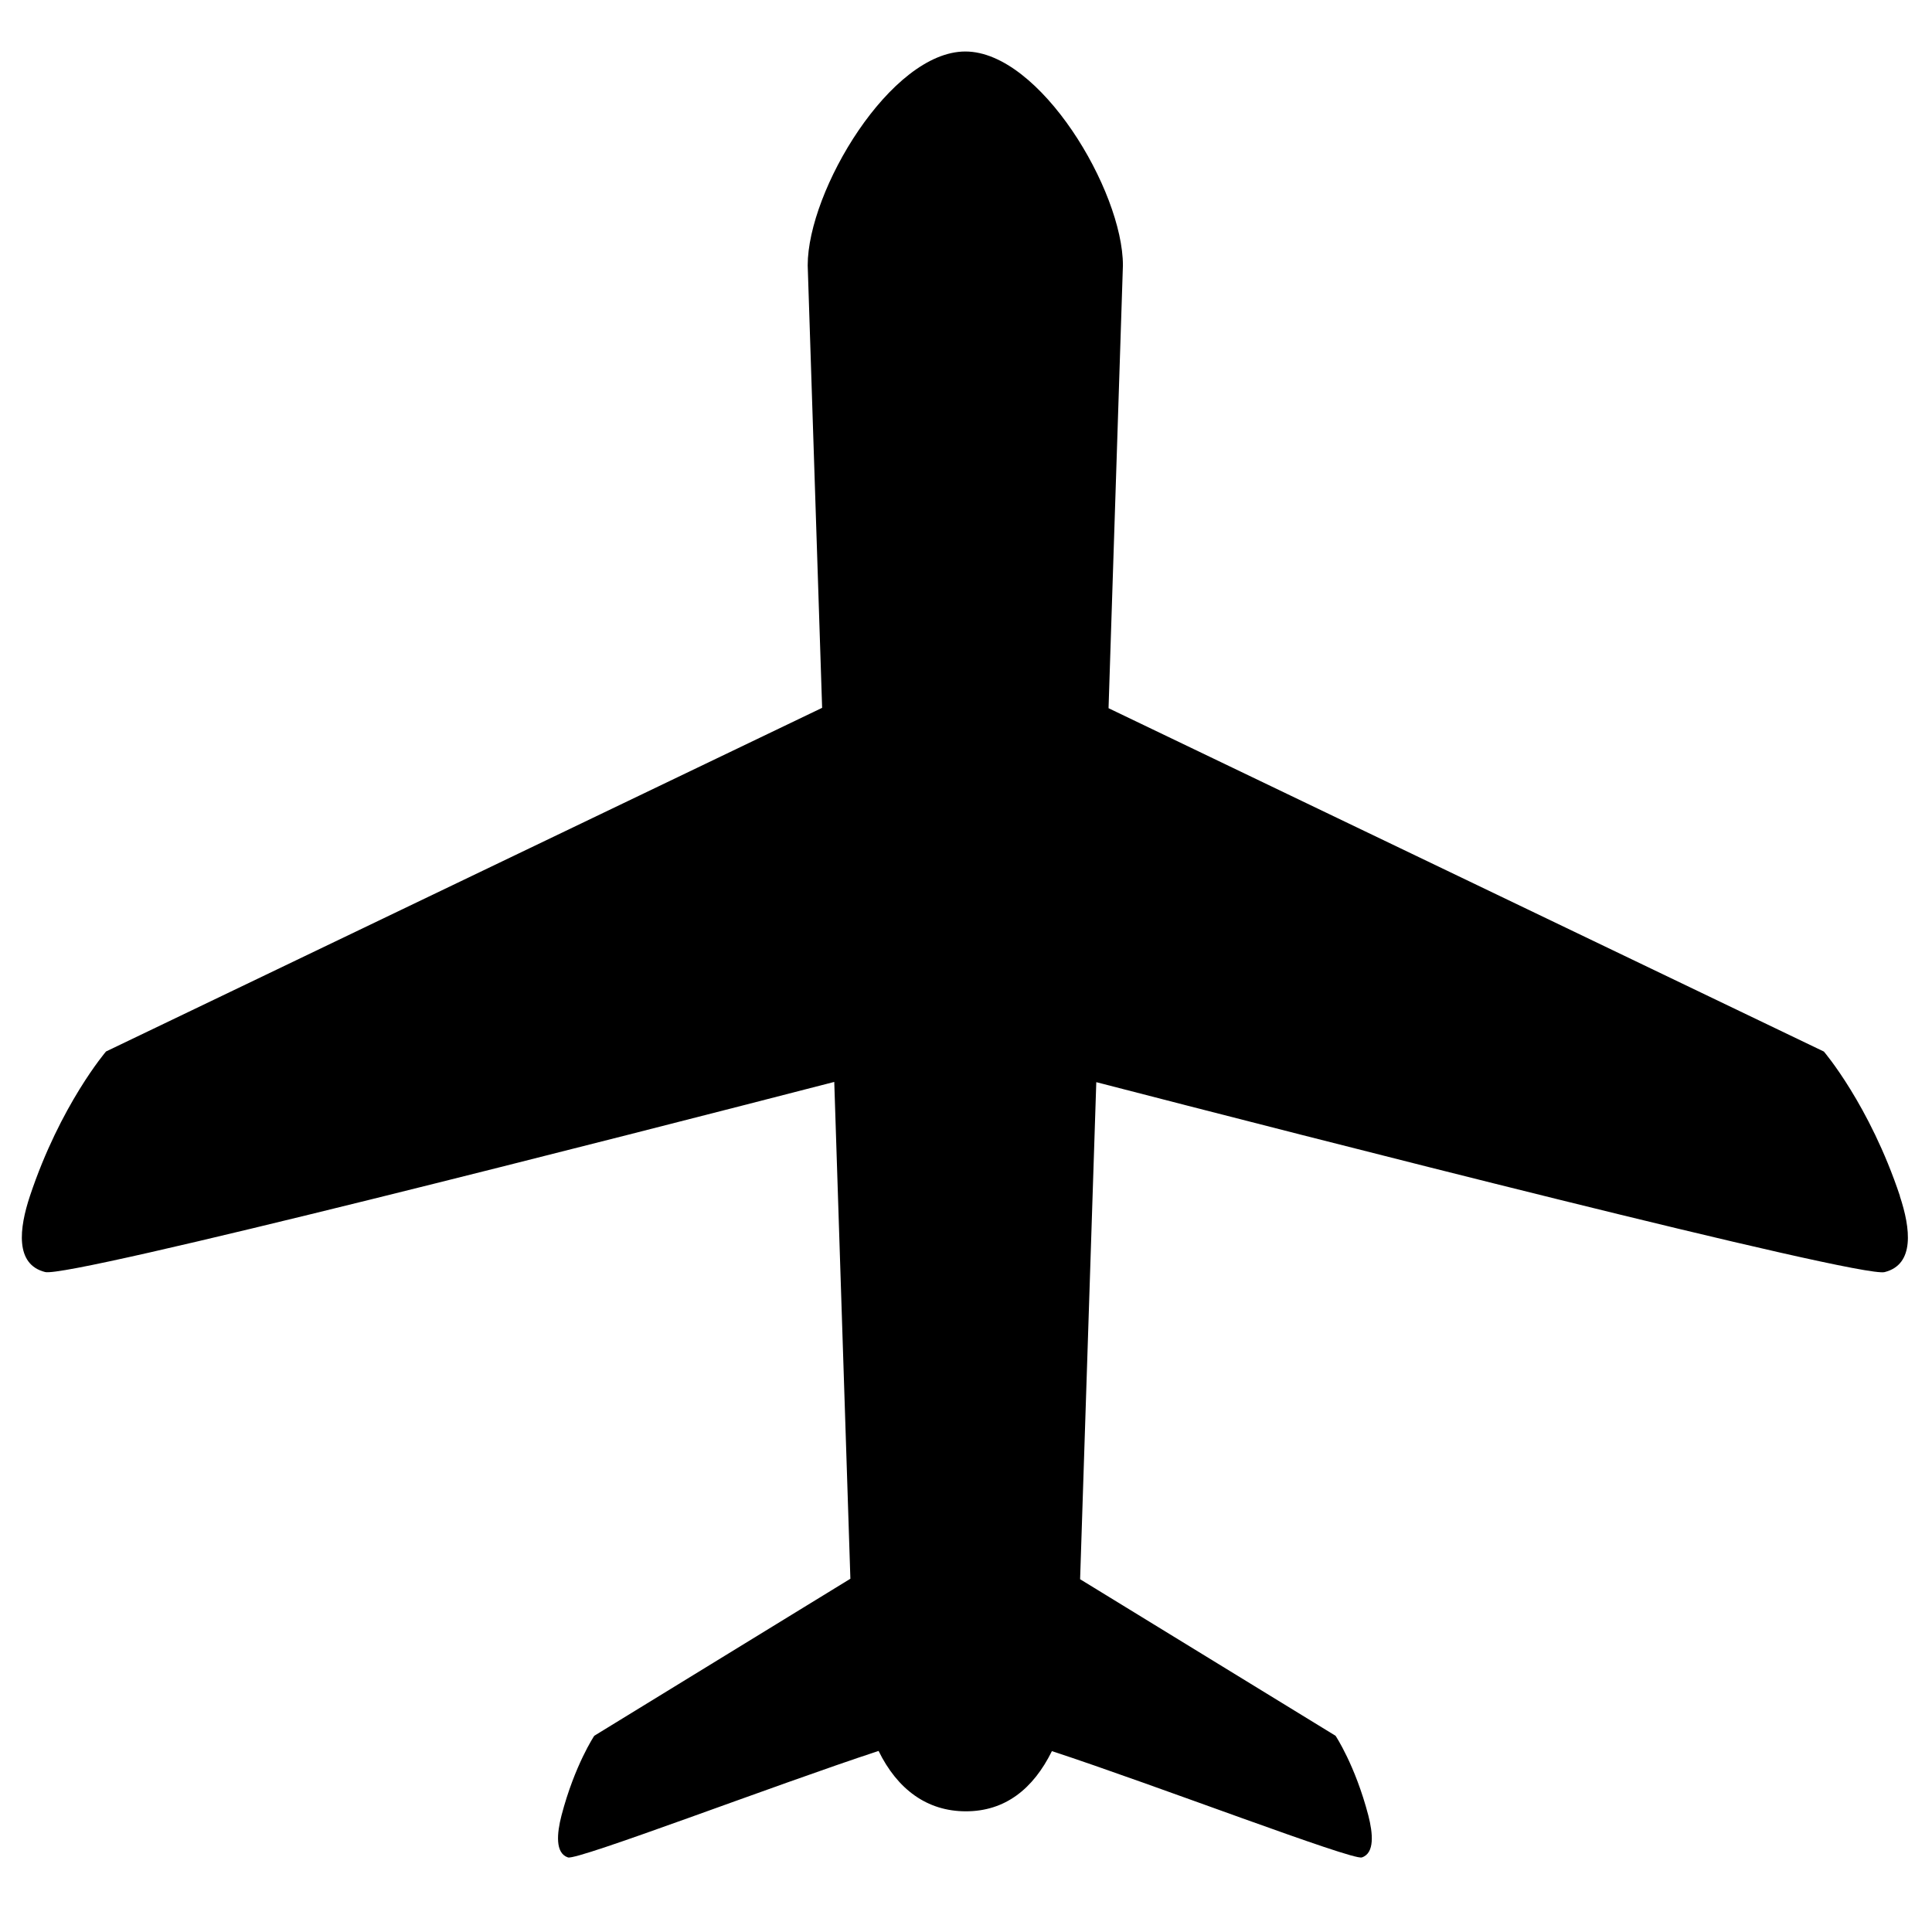 <!-- Generated by IcoMoon.io -->
<svg version="1.1" xmlns="http://www.w3.org/2000/svg" width="32" height="32" viewBox="0 0 32 32">
<title>flight</title>
<path d="M31.469 19.81c-0.504-1.512-1.26-2.393-1.26-2.393l-11.848-5.687 0.238-7.335c0-1.235-1.374-3.542-2.61-3.542s-2.611 2.306-2.611 3.542l0.239 7.329-11.861 5.692c0 0-0.756 0.881-1.26 2.393-0.178 0.535-0.252 1.134 0.252 1.26 0.411 0.102 9.666-2.271 13.070-3.149l0.267 8.229-4.242 2.601c0 0-0.325 0.486-0.543 1.32-0.076 0.294-0.108 0.625 0.108 0.695 0.16 0.051 3.428-1.201 5.144-1.764 0.31 0.633 0.8 1 1.446 1s1.113-0.366 1.425-0.997c1.718 0.564 4.973 1.812 5.133 1.761 0.216-0.070 0.184-0.399 0.108-0.695-0.218-0.834-0.543-1.32-0.543-1.32l-4.231-2.593 0.268-8.233c3.413 0.883 12.646 3.249 13.057 3.146 0.503-0.126 0.43-0.725 0.252-1.259z"></path>
</svg>
